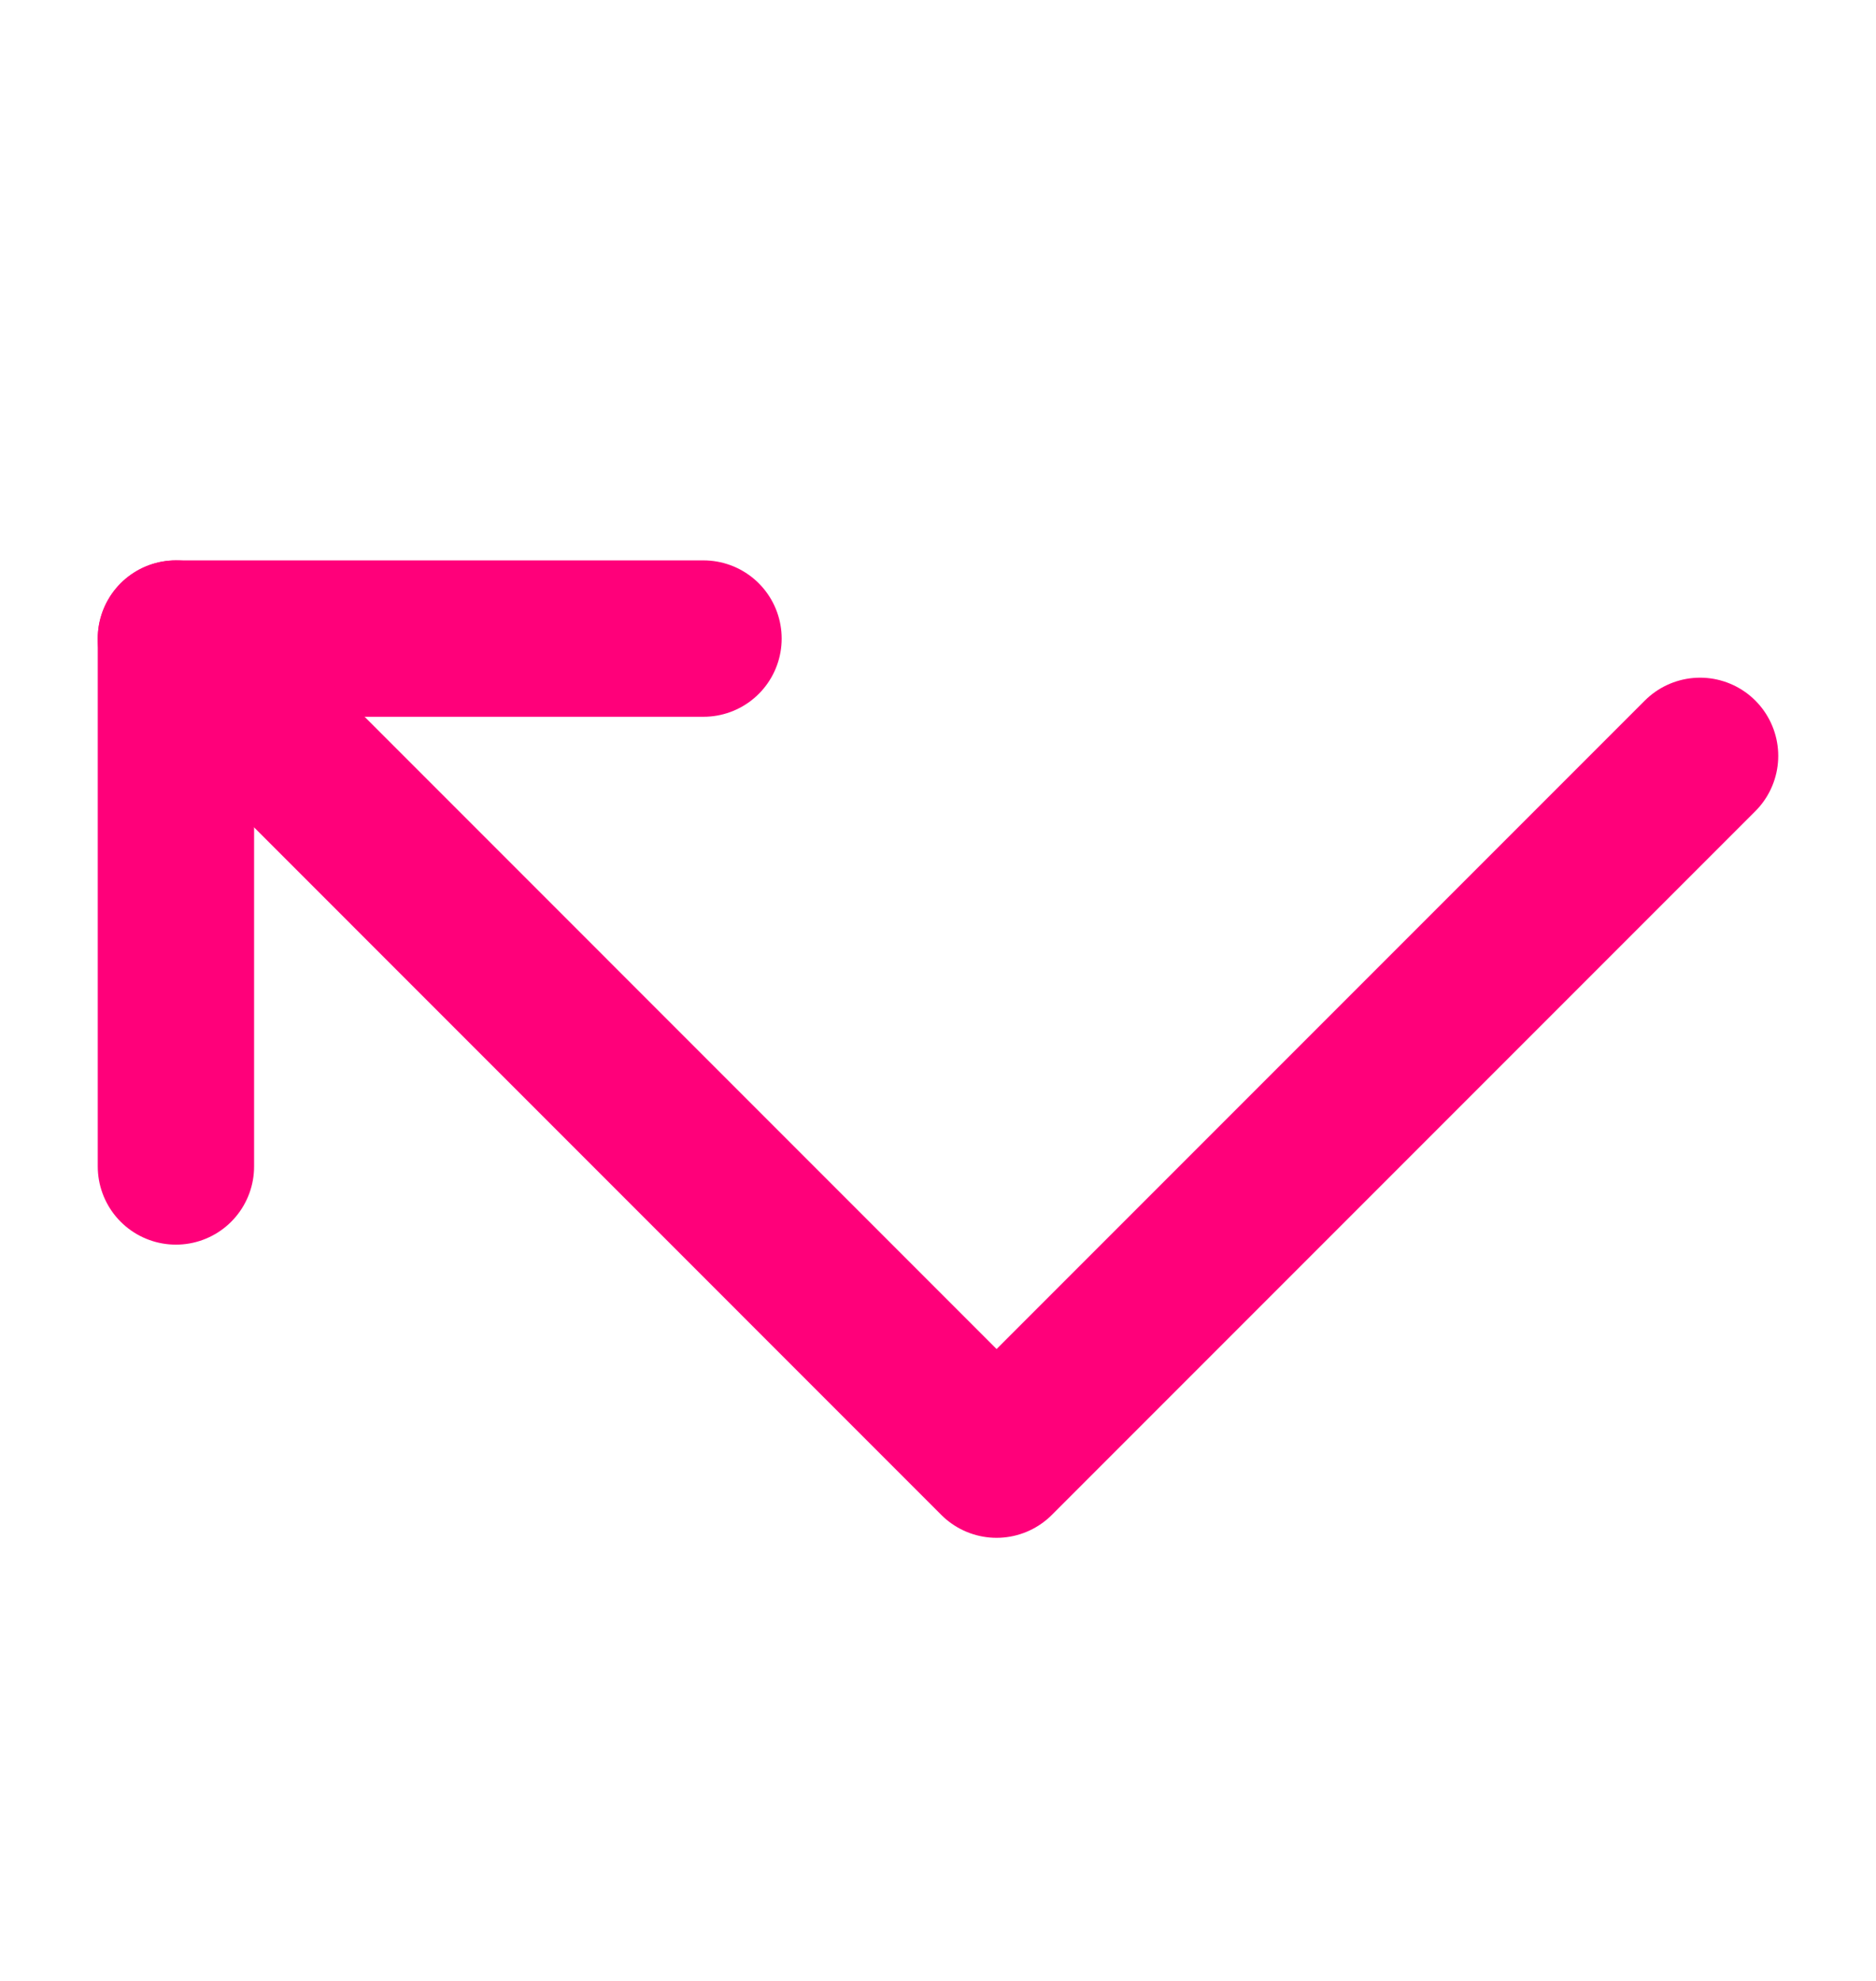 <svg width="18" height="19" viewBox="0 0 18 19" fill="none" xmlns="http://www.w3.org/2000/svg">
<path d="M6.75 6.125H1.688V11.188" stroke="#FF007A" stroke-width="1.5" stroke-linecap="round" stroke-linejoin="round"/>
<path d="M16.312 7.25L9.562 14L1.688 6.125" stroke="#FF007A" stroke-width="1.5" stroke-linecap="round" stroke-linejoin="round"/>
</svg>
